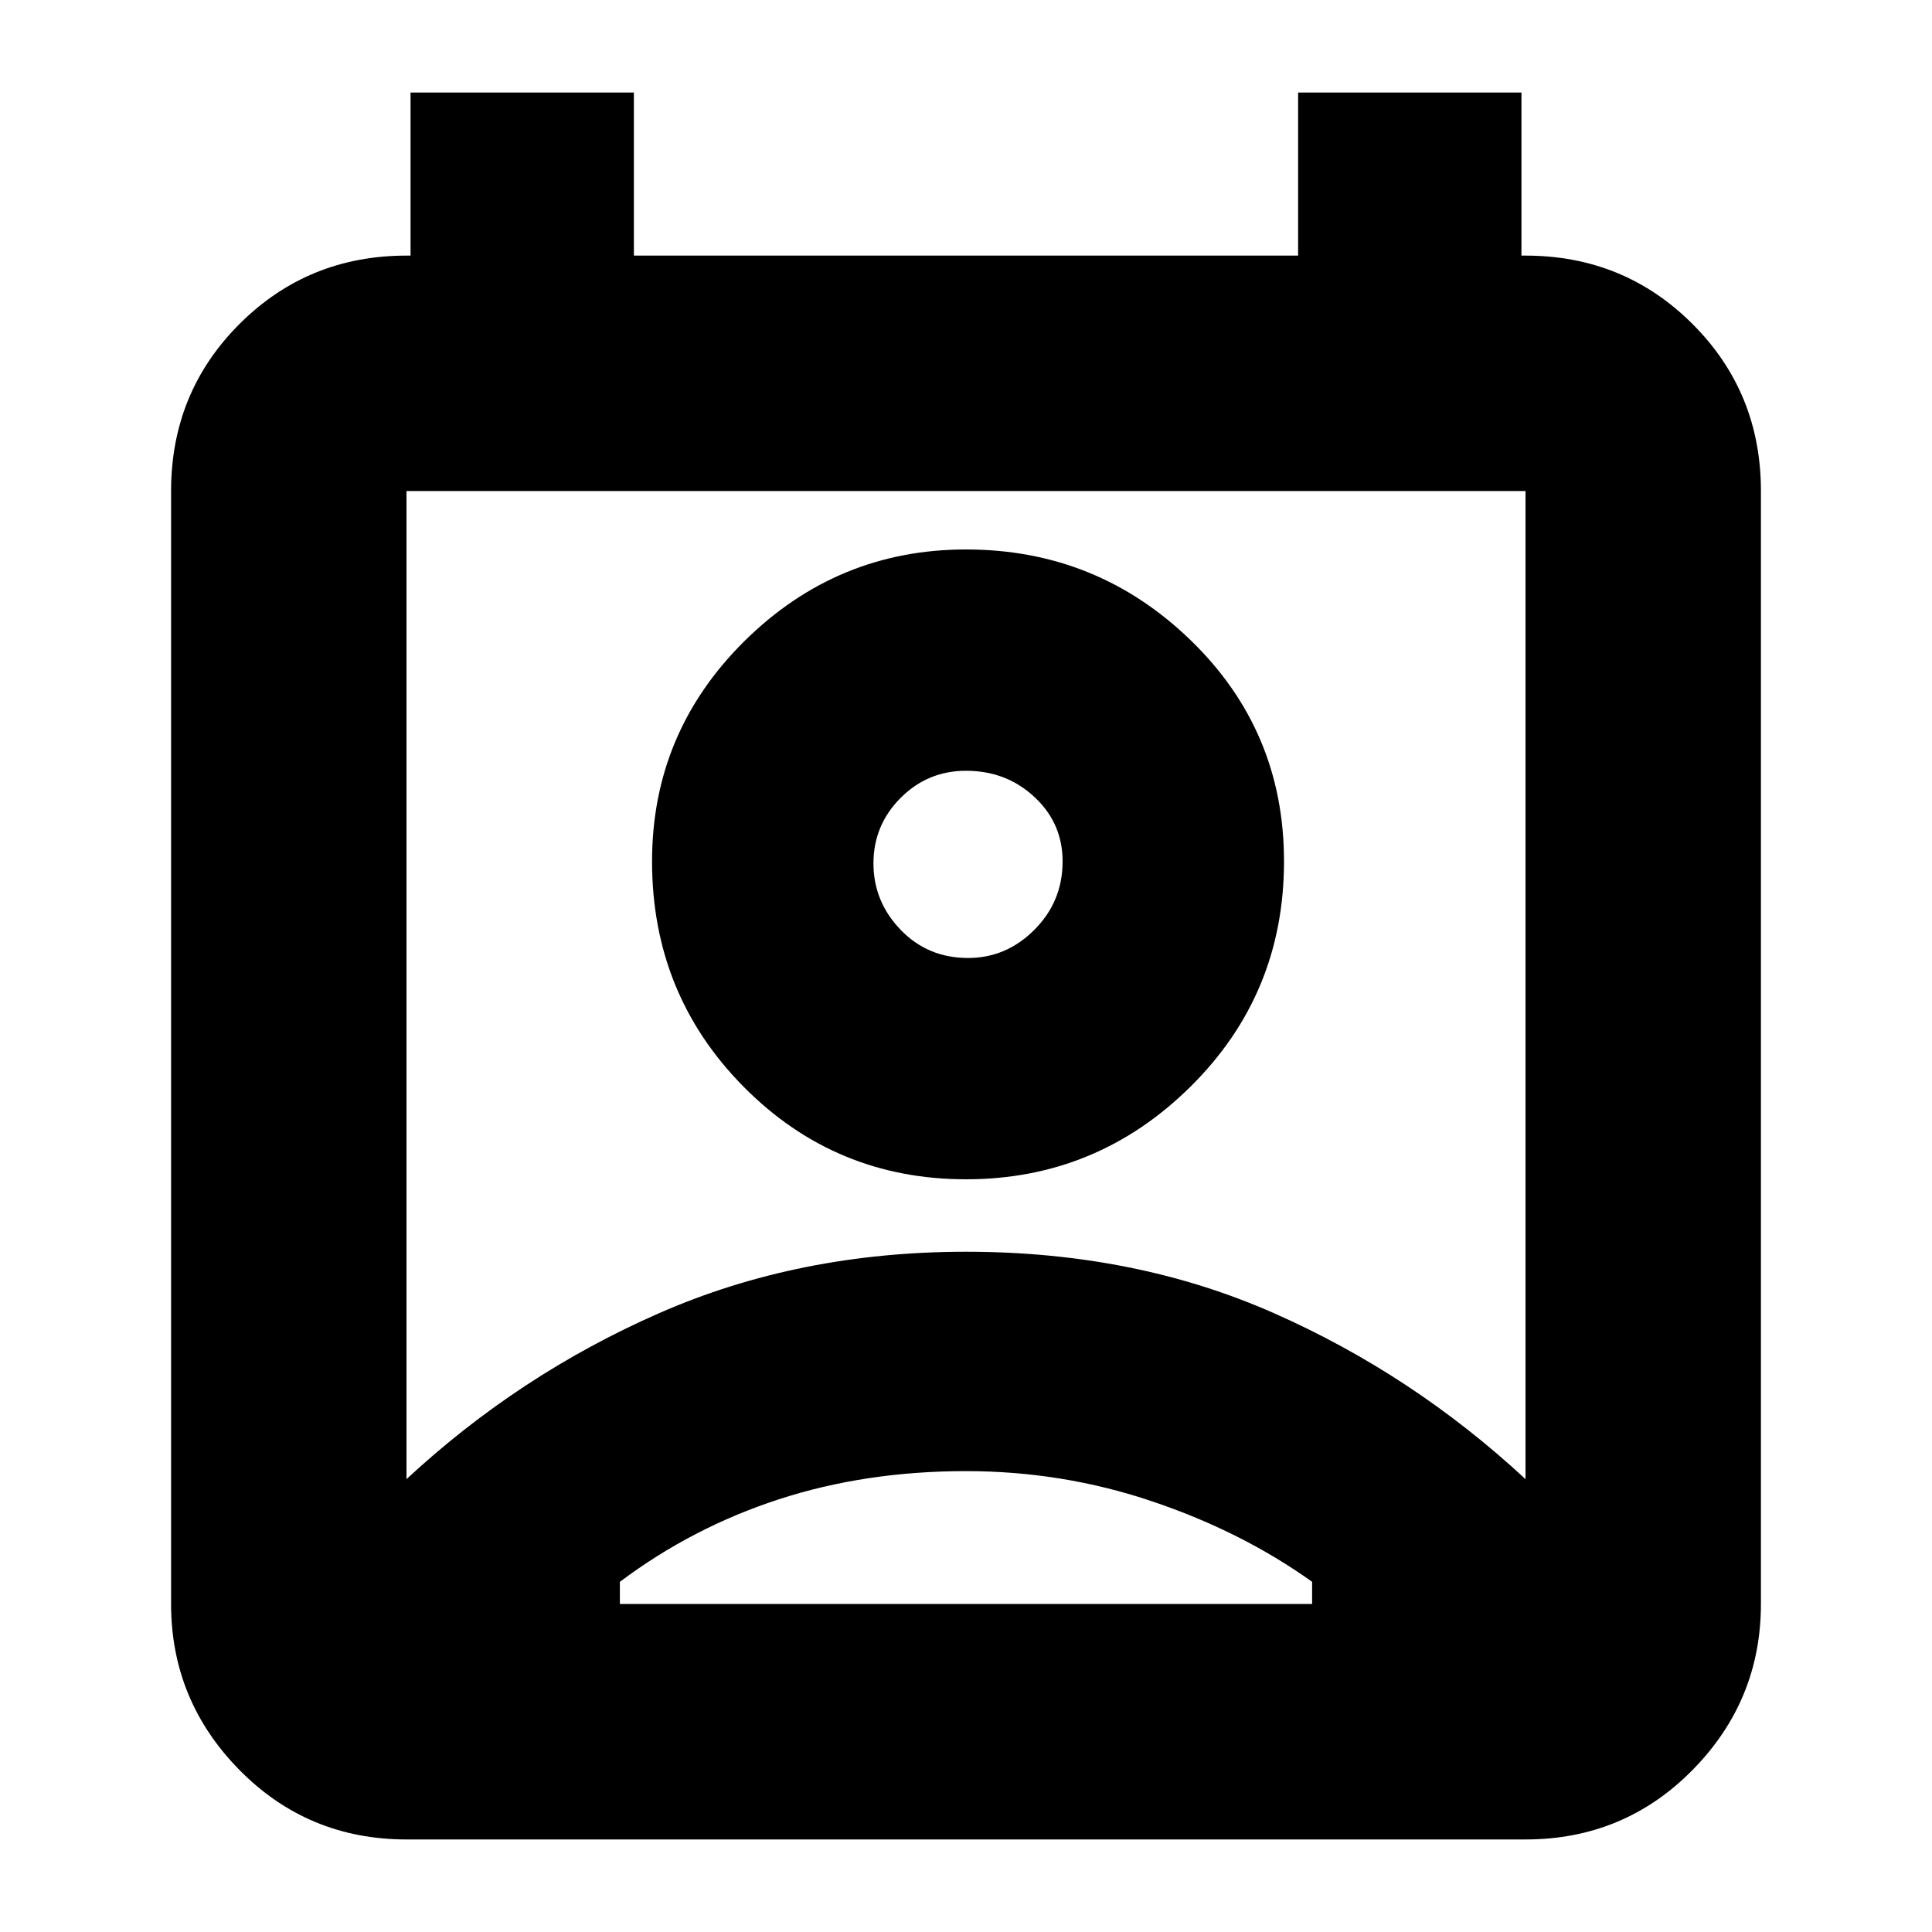 <svg xmlns="http://www.w3.org/2000/svg" height="20" width="20"><path d="M10 15.229q-1.042 0-1.938.292-.895.291-1.645.854v.229h7.166v-.229q-.729-.521-1.656-.833Q11 15.229 10 15.229Zm-5.792.083q1.167-1.083 2.615-1.718 1.448-.636 3.177-.636 1.75 0 3.188.636 1.437.635 2.604 1.718V5.083H4.208ZM10 12.208q-1.354 0-2.302-.958T6.75 8.917q0-1.334.958-2.282.959-.947 2.292-.947 1.354 0 2.323.937.969.937.969 2.292 0 1.375-.969 2.333-.969.958-2.323.958Zm.021-2.291q.396 0 .687-.292.292-.292.292-.708 0-.396-.292-.667-.291-.271-.708-.271-.396 0-.677.281-.281.282-.281.678 0 .395.281.687.281.292.698.292Zm-5.813 9.125q-1.02 0-1.729-.719-.708-.719-.708-1.719V5.083q0-1.021.708-1.729.709-.708 1.729-.708h.042V.958h2.312v1.688h6.876V.958h2.312v1.688h.042q1.02 0 1.729.708.708.708.708 1.729v11.521q0 1-.708 1.719-.709.719-1.729.719ZM10 8.917Zm0 7.687h3.583-7.166H10Z"/></svg>